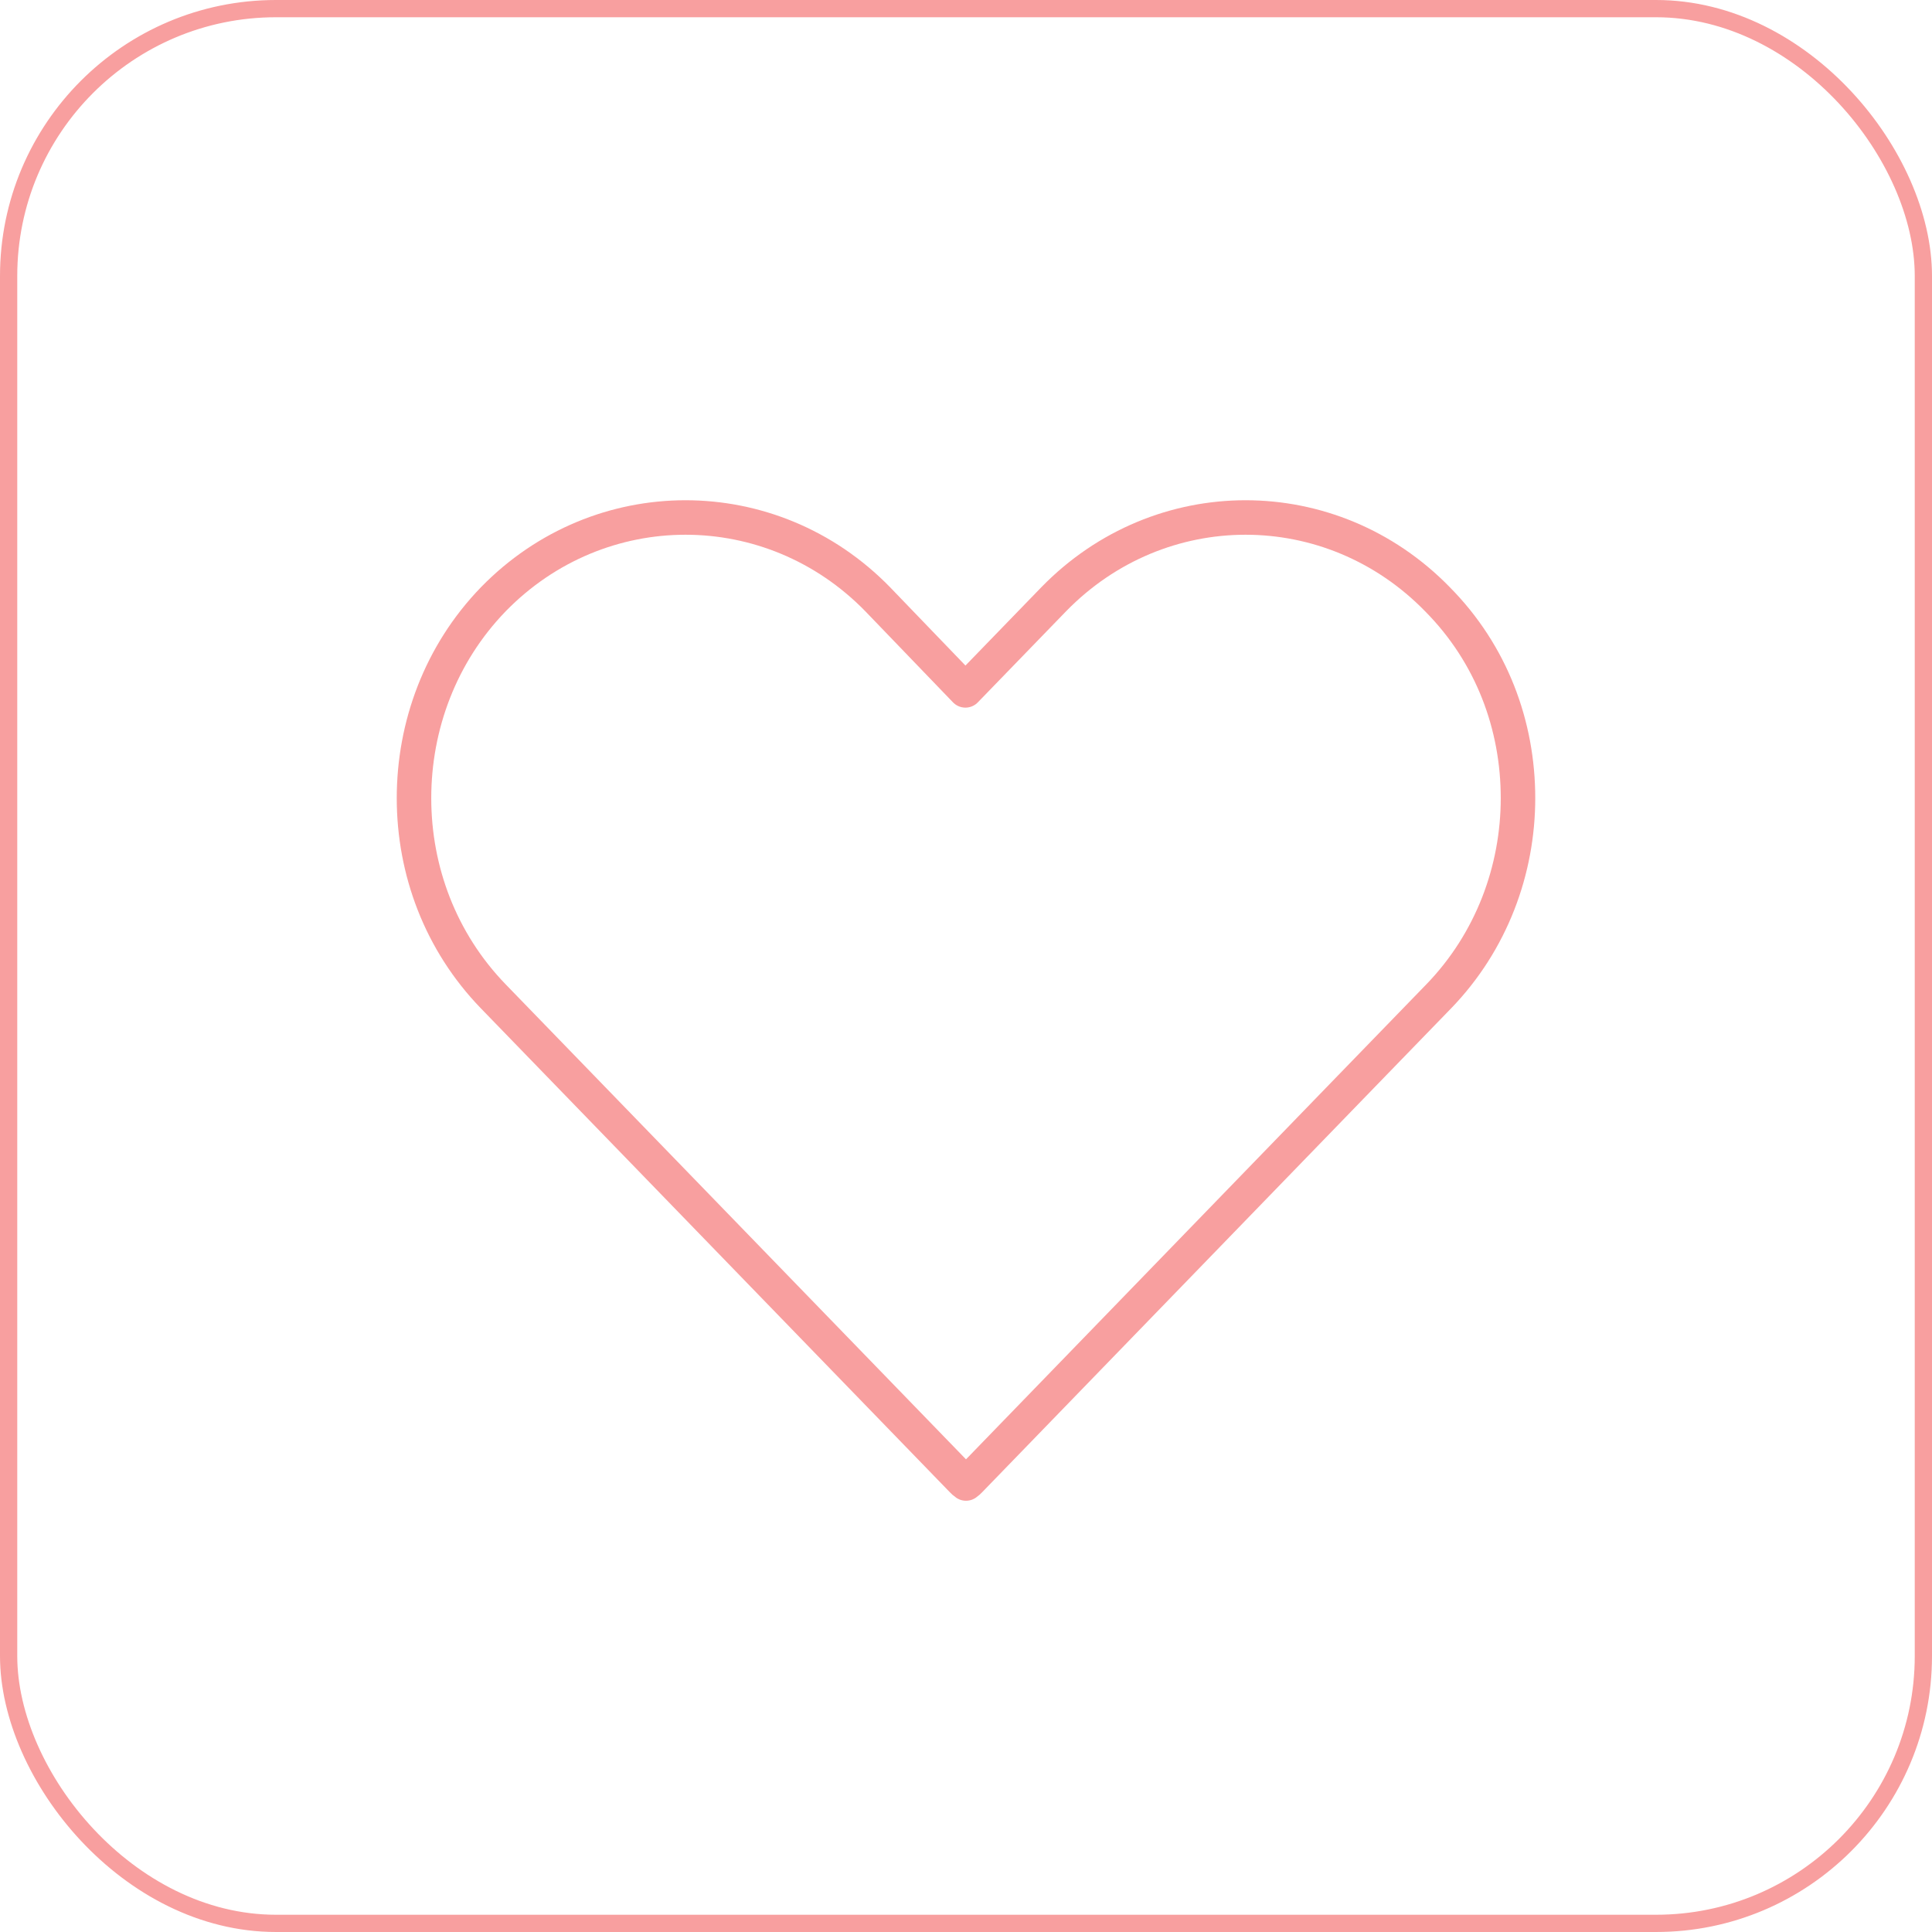 <svg width="56" height="56" viewBox="0 0 56 56" fill="none" xmlns="http://www.w3.org/2000/svg">
<rect x="0.25" y="0.25" width="55.5" height="55.5" rx="7.75" stroke="#F89F9F" stroke-width="0.5"/>
<path d="M44 23.134C44 25.205 43.239 27.293 41.7 28.882L39.139 31.523L28.121 42.893C28.069 42.946 28.052 42.964 28 43C27.948 42.964 27.931 42.946 27.879 42.893L14.3 28.882C12.761 27.293 12 25.223 12 23.134C12 21.046 12.761 18.958 14.3 17.369C17.38 14.21 22.361 14.21 25.44 17.369L27.983 20.011L30.543 17.369C33.622 14.21 38.586 14.21 41.665 17.369C43.239 18.958 44 21.028 44 23.134Z" stroke="#F89F9F" stroke-linecap="round" stroke-linejoin="round"/>
</svg>
